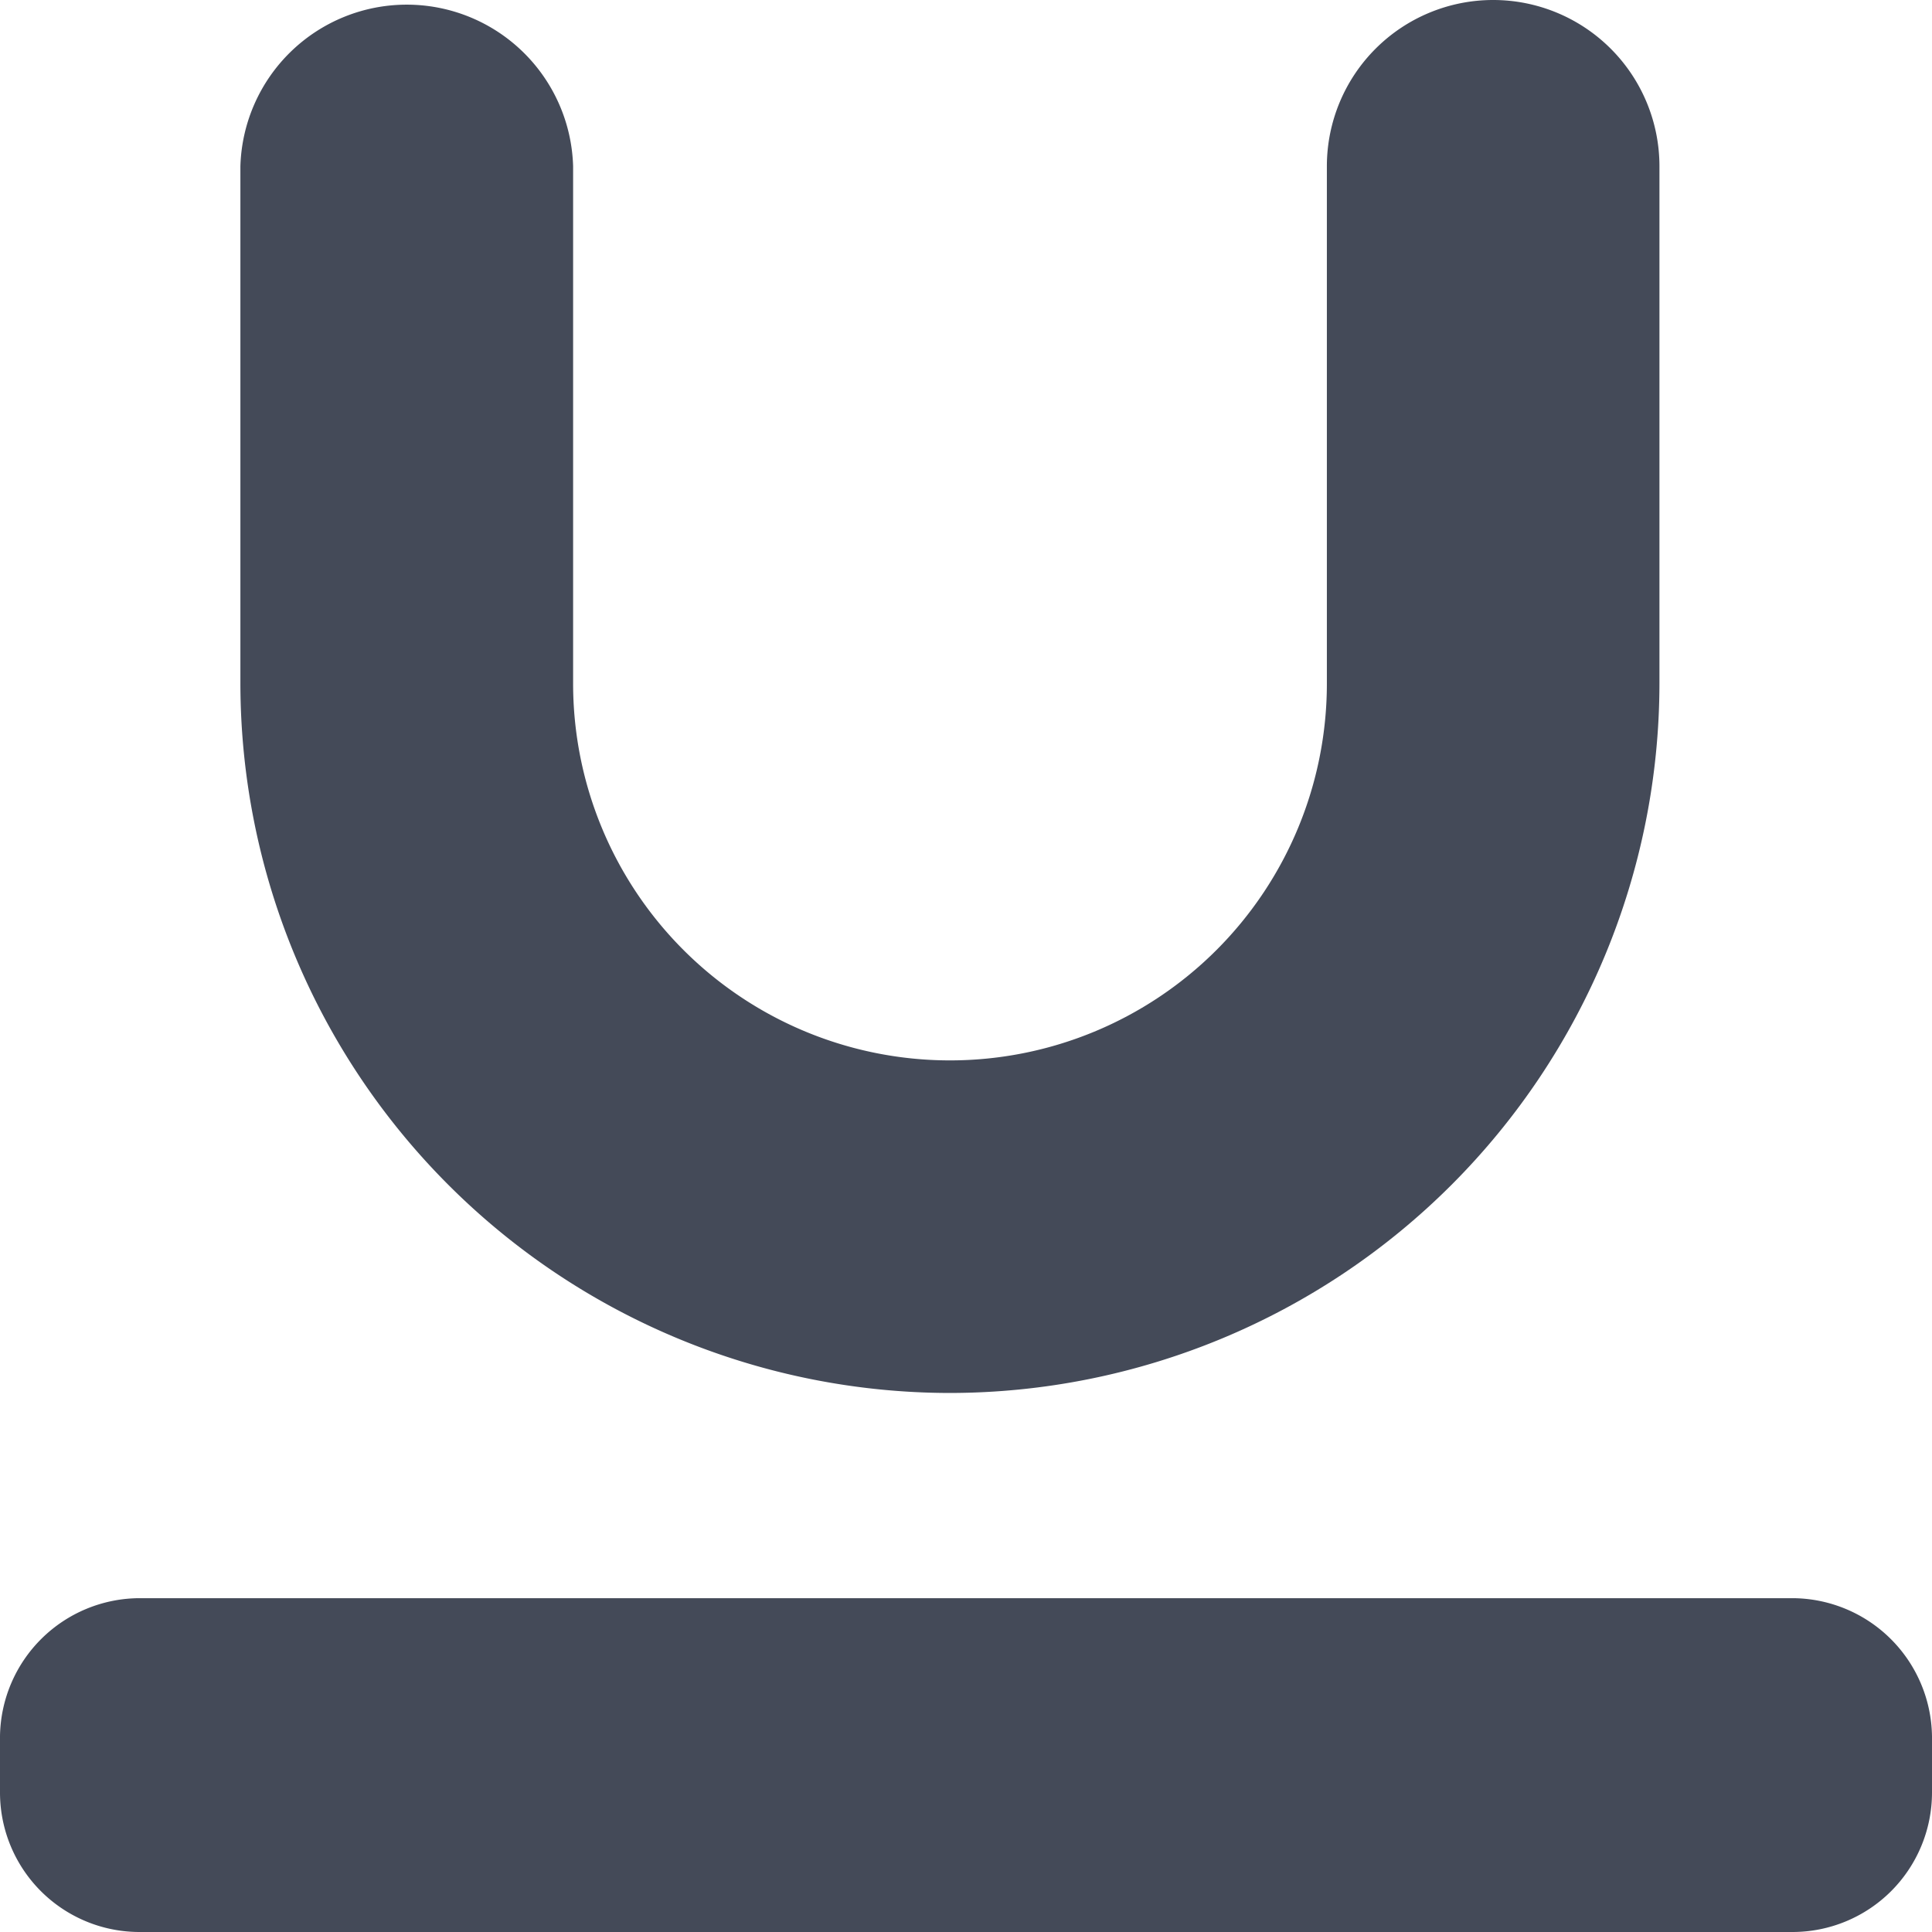<svg id="BeBold" xmlns="http://www.w3.org/2000/svg" viewBox="0 0 14 14"><defs><style>.cls-1{fill:#444a58;}</style></defs><g id="Underline"><path class="cls-1" d="M6.884,10.094a5.147,5.147,0,0,0,5.141-5.141V1.205a1.205,1.205,0,1,0-2.41,0V4.953a2.731,2.731,0,0,1-5.462,0V1.205a1.206,1.206,0,0,0-2.411,0V4.953A5.147,5.147,0,0,0,6.884,10.094Z"/><path class="cls-1" d="M12.989,11.581H1.011a1.015,1.015,0,0,0-1.011,1v.407A1.011,1.011,0,0,0,1.011,14H12.989A1.011,1.011,0,0,0,14,12.991v-.408A1.015,1.015,0,0,0,12.989,11.581Z"/></g></svg>